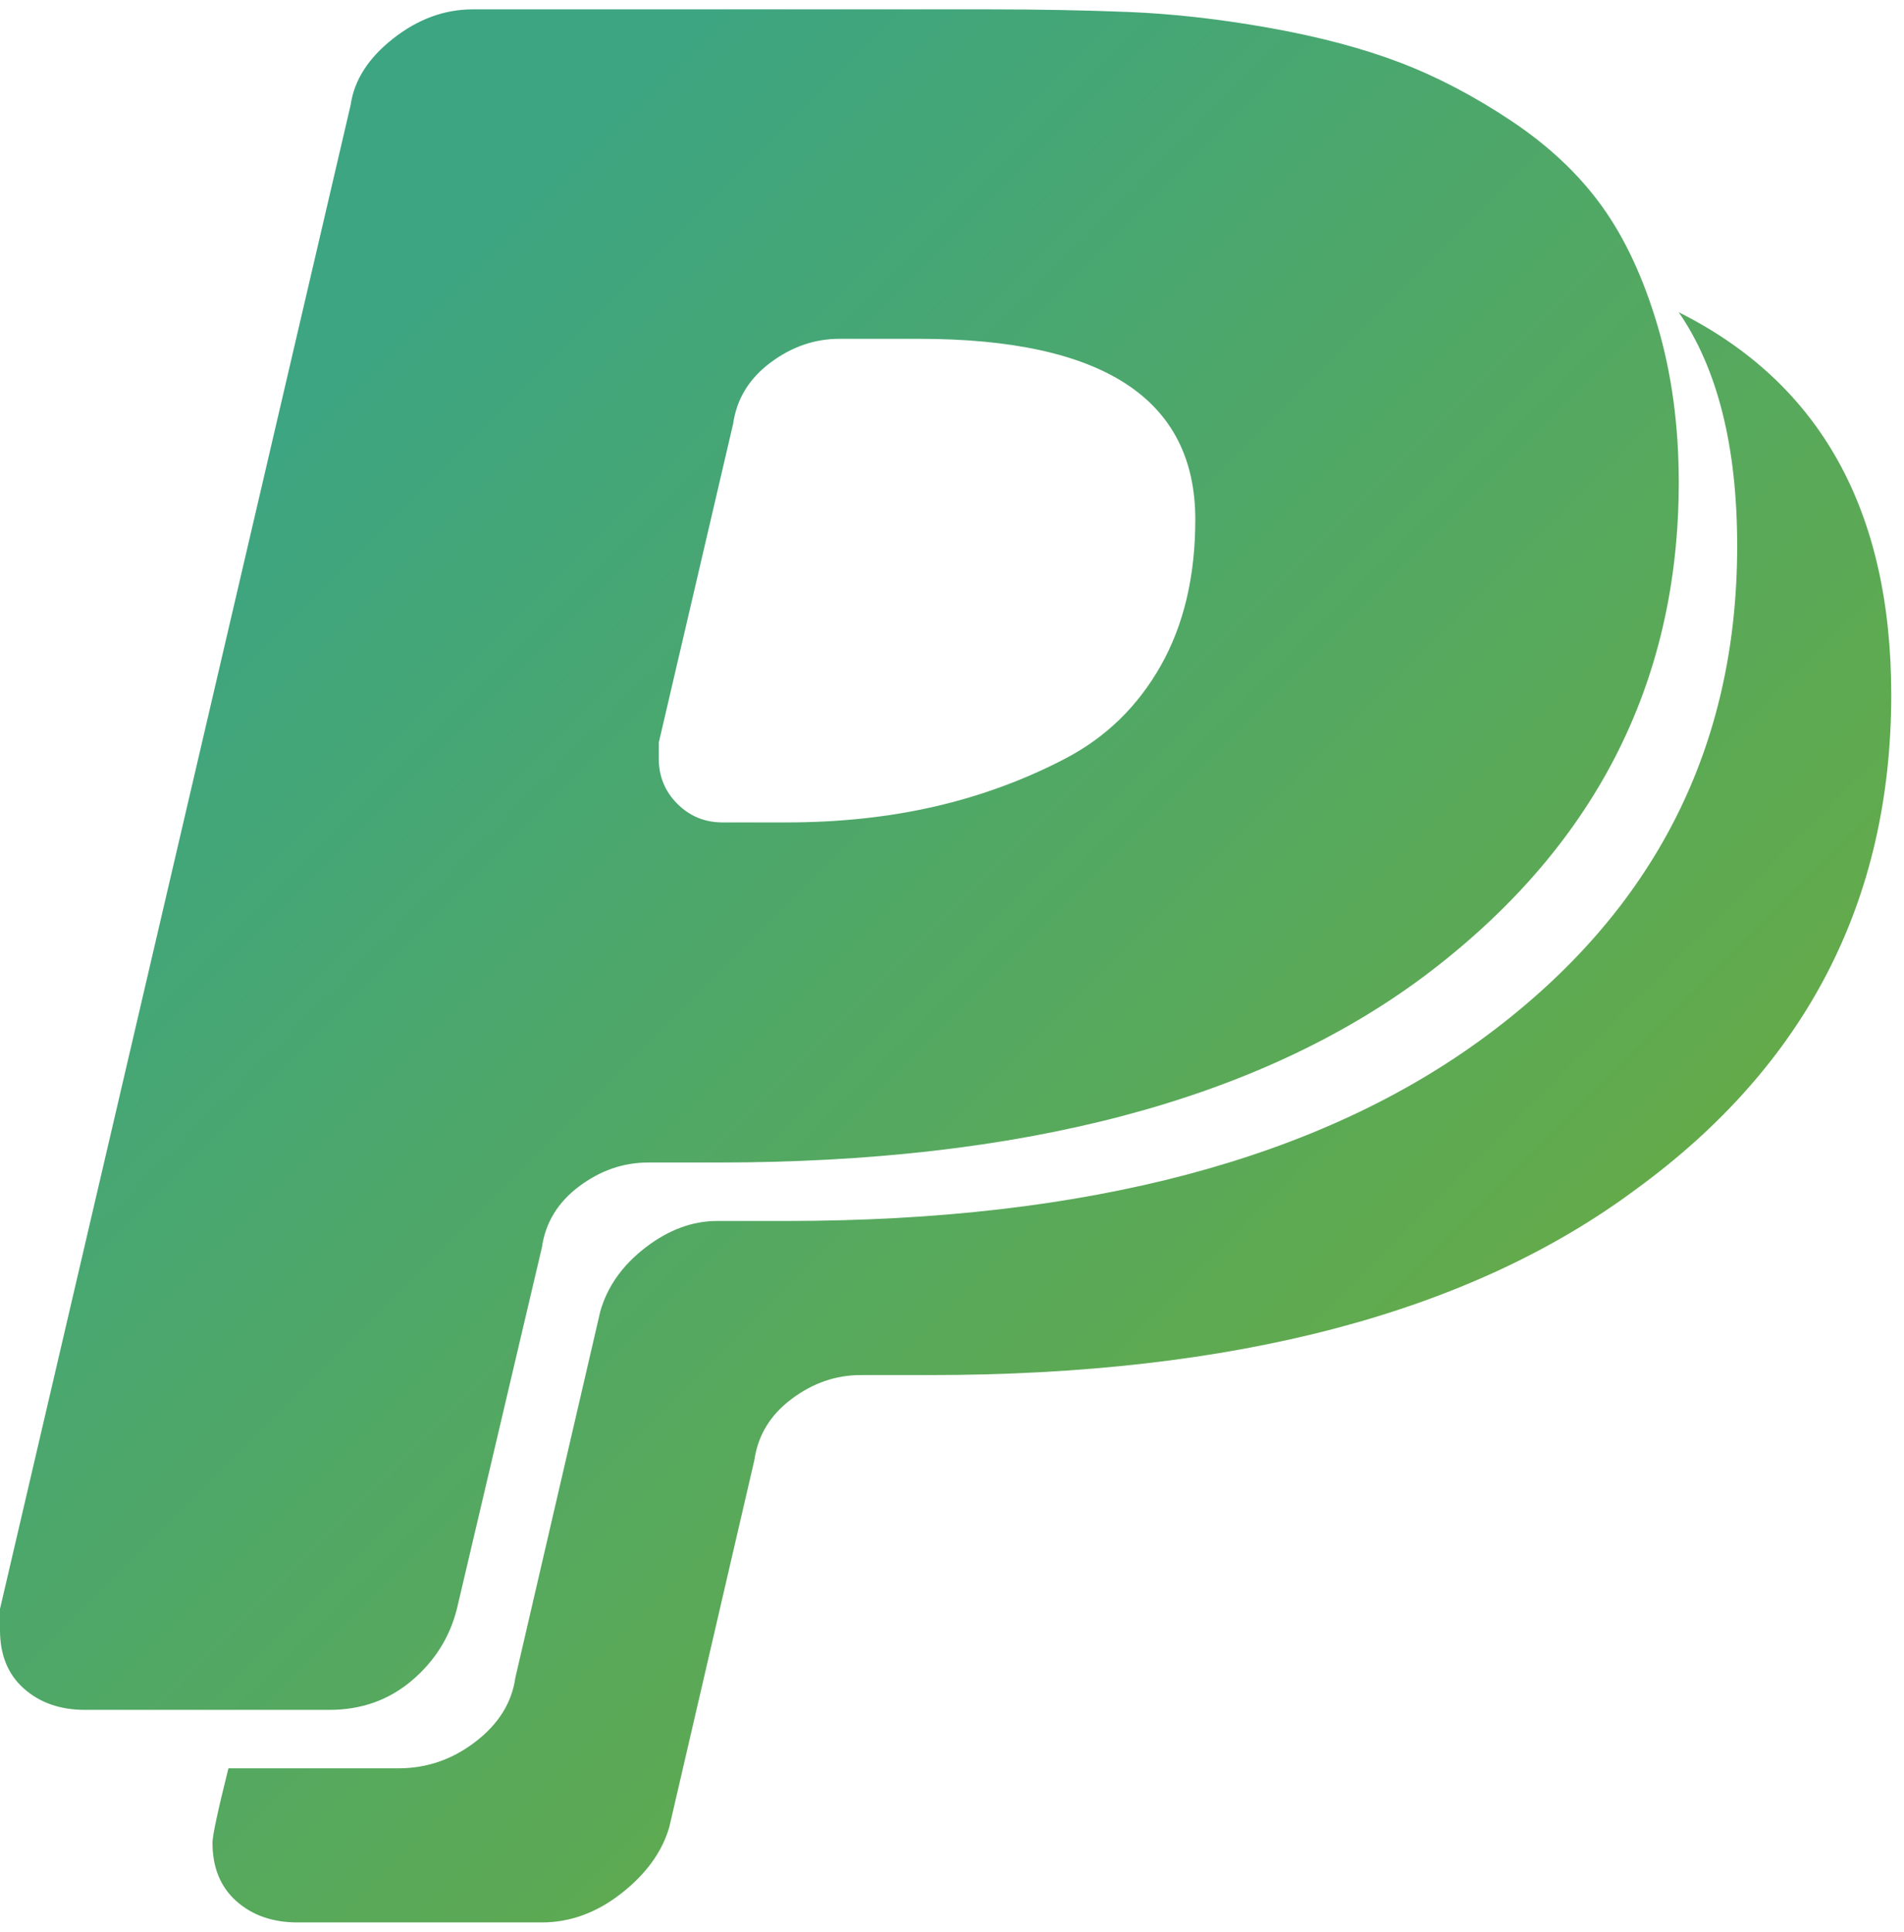 <?xml version="1.0" encoding="UTF-8" standalone="no"?>
<svg width="70px" height="71px" viewBox="0 0 70 71" version="1.1" xmlns="http://www.w3.org/2000/svg" xmlns:xlink="http://www.w3.org/1999/xlink">
    <!-- Generator: Sketch 3.8.3 (29802) - http://www.bohemiancoding.com/sketch -->
    <title>paypal</title>
    <desc>Created with Sketch.</desc>
    <defs>
        <linearGradient x1="100%" y1="100%" x2="18.88%" y2="18.88%" id="linearGradient-1">
            <stop stop-color="#75AD31" offset="0%"></stop>
            <stop stop-color="#3DA581" offset="100%"></stop>
        </linearGradient>
    </defs>
    <g id="Welcome" stroke="none" stroke-width="1" fill="none" fill-rule="evenodd">
        <g id="home" transform="translate(-258, -3794)" fill="url(#linearGradient-1)">
            <g id="rassure" transform="translate(-1, 3706)">
                <g id="paypal" transform="translate(161, 88)">
                    <path d="M141.945,19.094 C141.945,14.667 138.56,12.453 131.789,12.453 L128.859,12.453 C127.948,12.453 127.102,12.746 126.32,13.332 C125.539,13.918 125.083,14.667 124.953,15.578 L122.219,27.297 L122.219,27.883 C122.219,28.534 122.447,29.087 122.902,29.543 C123.358,29.999 123.911,30.227 124.562,30.227 L126.906,30.227 C128.859,30.227 130.682,30.031 132.375,29.641 C134.068,29.25 135.663,28.664 137.16,27.883 C138.658,27.102 139.829,25.962 140.676,24.465 C141.522,22.967 141.945,21.177 141.945,19.094 L141.945,19.094 Z M167.531,25.539 C167.531,33.091 164.406,39.146 158.156,43.703 C152.036,48.26 143.378,50.539 132.18,50.539 L129.641,50.539 C128.729,50.539 127.883,50.832 127.102,51.418 C126.32,52.004 125.865,52.753 125.734,53.664 L122.609,67.141 C122.349,68.052 121.763,68.866 120.852,69.582 C119.94,70.298 118.964,70.656 117.922,70.656 L108.938,70.656 C108.026,70.656 107.277,70.396 106.691,69.875 C106.105,69.354 105.812,68.638 105.812,67.727 C105.812,67.466 106.008,66.555 106.398,64.992 L112.648,64.992 C113.69,64.992 114.634,64.667 115.48,64.016 C116.327,63.365 116.815,62.583 116.945,61.672 L120.07,48.195 C120.331,47.284 120.884,46.503 121.73,45.852 C122.577,45.201 123.456,44.875 124.367,44.875 L126.906,44.875 C137.974,44.875 146.568,42.596 152.688,38.039 C158.807,33.482 161.867,27.492 161.867,20.07 C161.867,16.424 161.151,13.56 159.719,11.477 C164.927,14.081 167.531,18.768 167.531,25.539 L167.531,25.539 Z M159.719,17.727 C159.719,25.148 156.594,31.203 150.344,35.891 C144.224,40.448 135.565,42.727 124.367,42.727 L121.828,42.727 C120.917,42.727 120.07,43.02 119.289,43.605 C118.508,44.191 118.052,44.94 117.922,45.852 L114.797,59.133 C114.536,60.174 113.983,61.053 113.137,61.77 C112.29,62.486 111.281,62.844 110.109,62.844 L101.125,62.844 C100.214,62.844 99.465,62.583 98.879,62.062 C98.293,61.542 98,60.826 98,59.914 L98,59.133 L110.891,3.859 C111.021,2.948 111.542,2.134 112.453,1.418 C113.365,0.702 114.341,0.344 115.383,0.344 L134.328,0.344 C136.151,0.344 137.876,0.376 139.504,0.441 C141.132,0.507 142.857,0.702 144.68,1.027 C146.503,1.353 148.098,1.776 149.465,2.297 C150.832,2.818 152.199,3.534 153.566,4.445 C154.934,5.357 156.04,6.398 156.887,7.57 C157.733,8.742 158.417,10.207 158.938,11.965 C159.458,13.723 159.719,15.643 159.719,17.727 L159.719,17.727 Z"></path>
                </g>
            </g>
        </g>
    </g>
</svg>